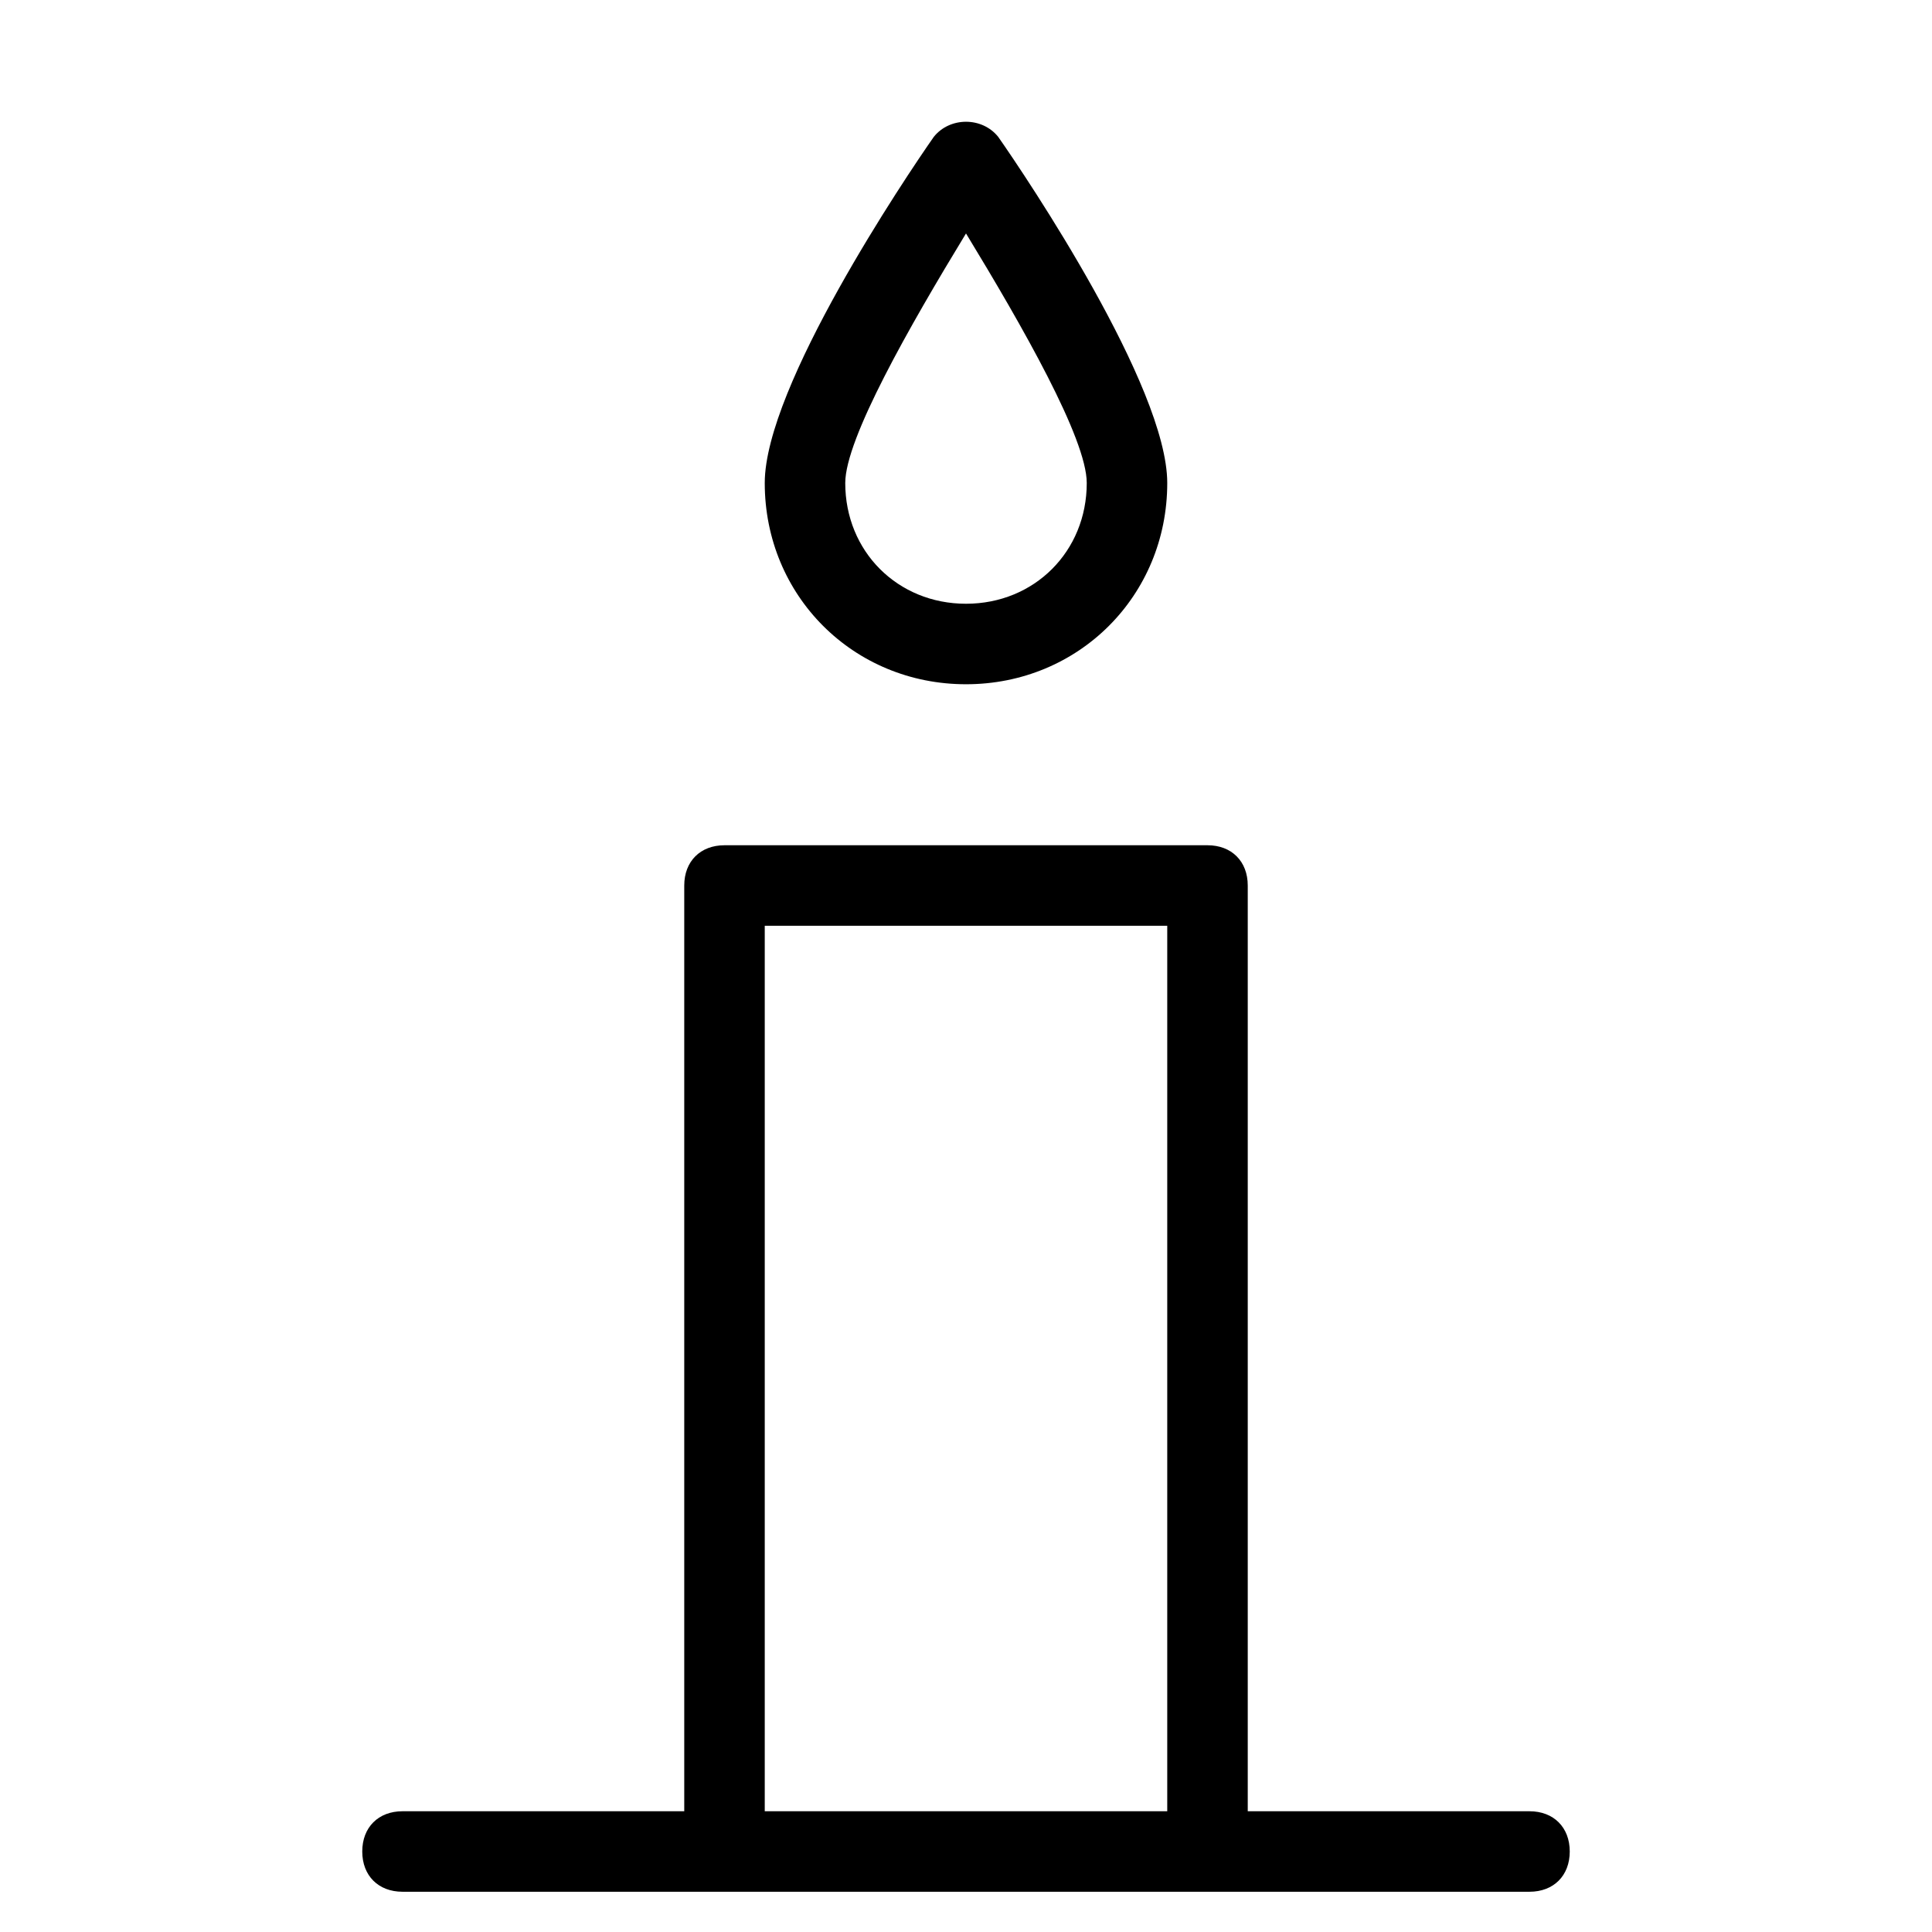 <?xml version="1.0" encoding="utf-8"?>
<!-- Generator: Adobe Illustrator 19.1.0, SVG Export Plug-In . SVG Version: 6.00 Build 0)  -->
<!DOCTYPE svg PUBLIC "-//W3C//DTD SVG 1.1//EN" "http://www.w3.org/Graphics/SVG/1.1/DTD/svg11.dtd">
<svg version="1.1" id="Layer_1" xmlns="http://www.w3.org/2000/svg" xmlns:xlink="http://www.w3.org/1999/xlink" x="0px" y="0px"
	 width="48px" height="48px" viewBox="0 0 48 48" enable-background="new 0 0 48 48" xml:space="preserve">
<path d="M23.2,3.4C22.5,4.4,19,9.6,19,12c0,2.8,2.2,5,5,5s5-2.2,5-5c0-2.4-3.5-7.6-4.2-8.6C24.4,2.9,23.6,2.9,23.2,3.4z M27,12
	c0,1.7-1.3,3-3,3s-3-1.3-3-3c0-1.1,1.6-3.9,3-6.2C25.4,8.1,27,10.9,27,12z"/>
<path d="M38,47c0.6,0,1-0.4,1-1s-0.4-1-1-1h-7V22c0-0.6-0.4-1-1-1H18c-0.6,0-1,0.4-1,1v23h-7c-0.6,0-1,0.4-1,1s0.4,1,1,1H38z M19,23
	h10v22H19V23z"/>
</svg>
